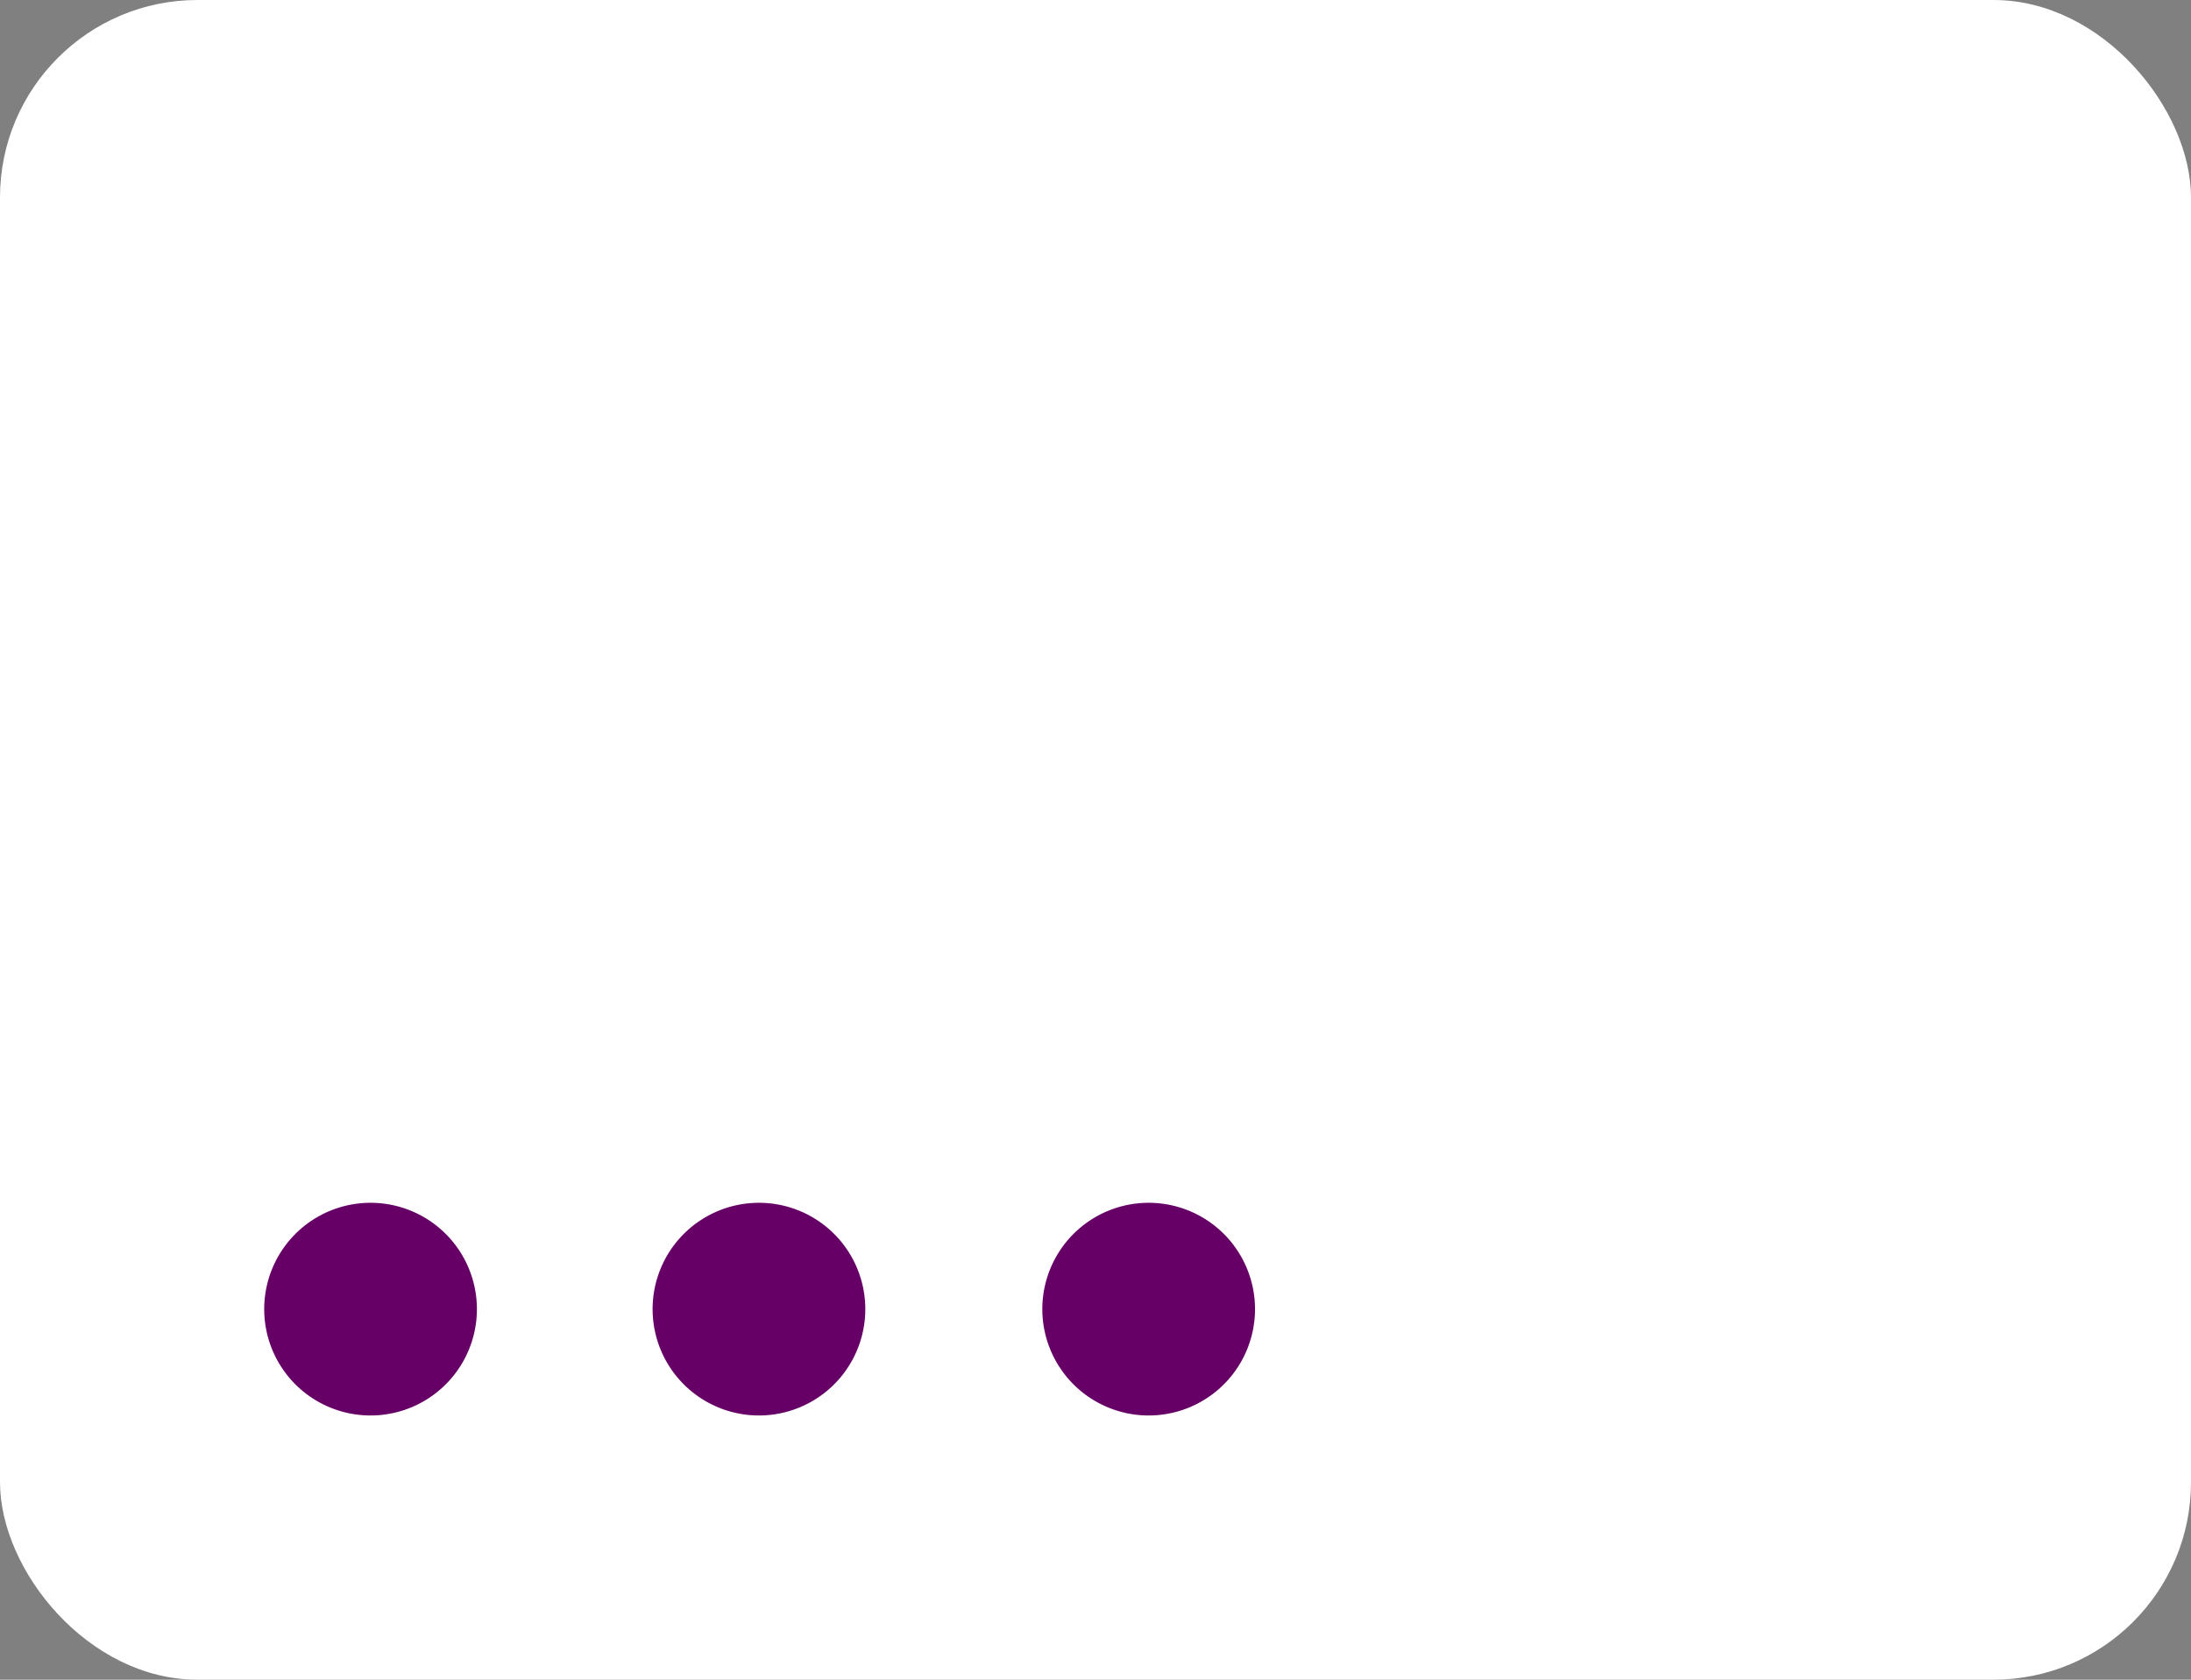 <svg xmlns="http://www.w3.org/2000/svg" viewBox="0 0 33.17 25.43"><rect x="0" y="0" width="33.17" height="25.43" fill="#808080" stroke="none"/><defs><style>.cls-1{fill:#fff;}.cls-2{fill:#606;}</style></defs><title>other</title><g id="Layer_2" data-name="Layer 2"><g id="laptop"><g id="header"><g id="noti"><rect class="cls-1" width="33.17" height="25.43" rx="2.99" ry="2.99"/><path class="cls-2" d="M7.22,19.82a1.61,1.61,0,1,1-1.61-1.61,1.61,1.61,0,0,1,1.61,1.61Zm0,0"/><path class="cls-2" d="M13.1,19.82a1.61,1.61,0,1,1-1.61-1.61,1.61,1.61,0,0,1,1.61,1.61Zm0,0"/><path class="cls-2" d="M19,19.82a1.61,1.61,0,1,1-1.61-1.61A1.61,1.61,0,0,1,19,19.82Zm0,0"/></g></g></g></g></svg>
